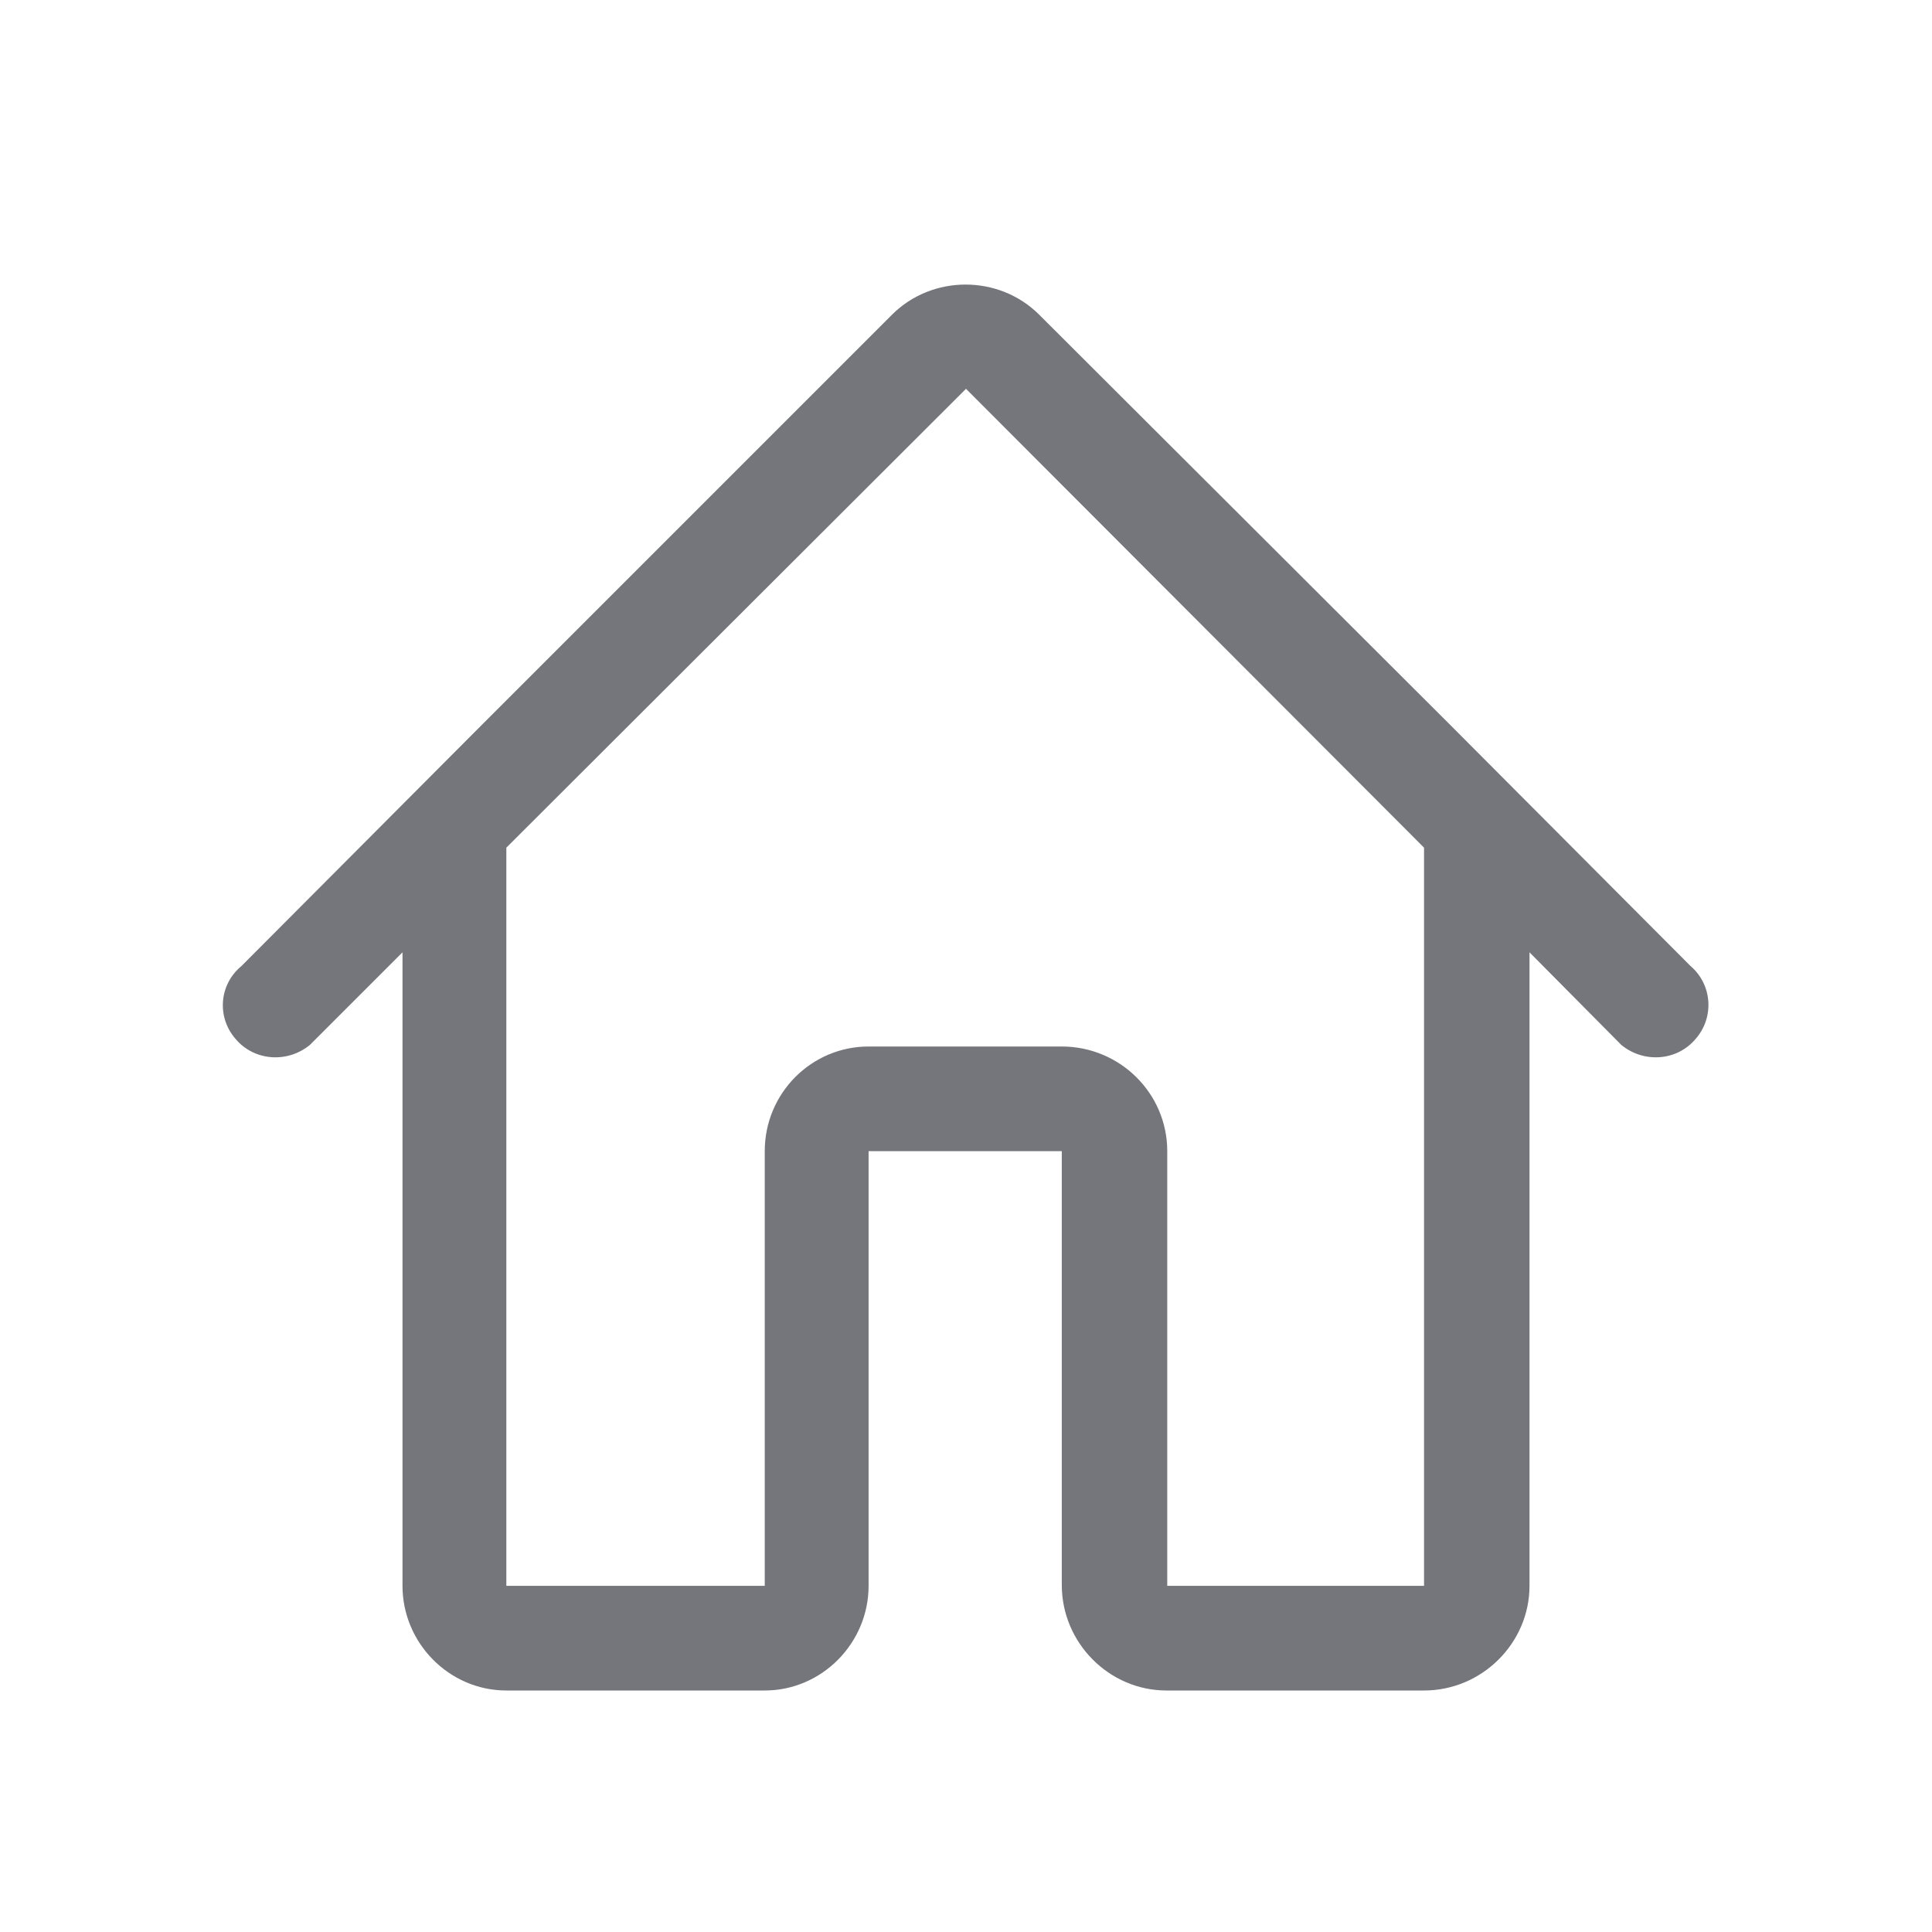 <svg width="24" height="24" viewBox="0 0 24 24" fill="none" xmlns="http://www.w3.org/2000/svg" xmlns:xlink="http://www.w3.org/1999/xlink">
	<desc>
			Created with Pixso.
	</desc>
	<defs>
		<clipPath id="clip17_1349">
			<rect id="Outline / Home Outline" width="24" height="24" fill="white" fill-opacity="0"/>
		</clipPath>
	</defs>
	<g clip-path="url(#clip17_1349)">
		<path id="Shape" d="M18 8.99L21 12C21.27 12.23 21.3 12.64 21.06 12.91C20.83 13.18 20.42 13.21 20.14 12.98L19 11.83L19 19.7C19 20.41 18.41 21 17.69 21L14.49 21C13.78 21 13.19 20.41 13.19 19.69L13.19 14.3L10.79 14.3L10.79 19.7C10.79 20.41 10.21 21 9.5 21L6.29 21C5.58 21 5 20.41 5 19.7L5 11.83L3.85 12.98C3.57 13.21 3.16 13.18 2.93 12.91C2.69 12.64 2.72 12.23 3 12L6 8.99L11.08 3.91C11.58 3.41 12.41 3.41 12.91 3.91L18 8.99ZM17.69 19.7L14.5 19.7L14.5 14.3C14.5 13.58 13.91 13 13.19 13L10.79 13C10.08 13 9.5 13.58 9.5 14.3L9.5 19.7L6.29 19.7L6.29 10.53L12 4.83L17.69 10.53L17.69 19.7Z" fill="#74767B" fill-opacity="1" fill-rule="evenodd"/>
	</g>
</svg>
